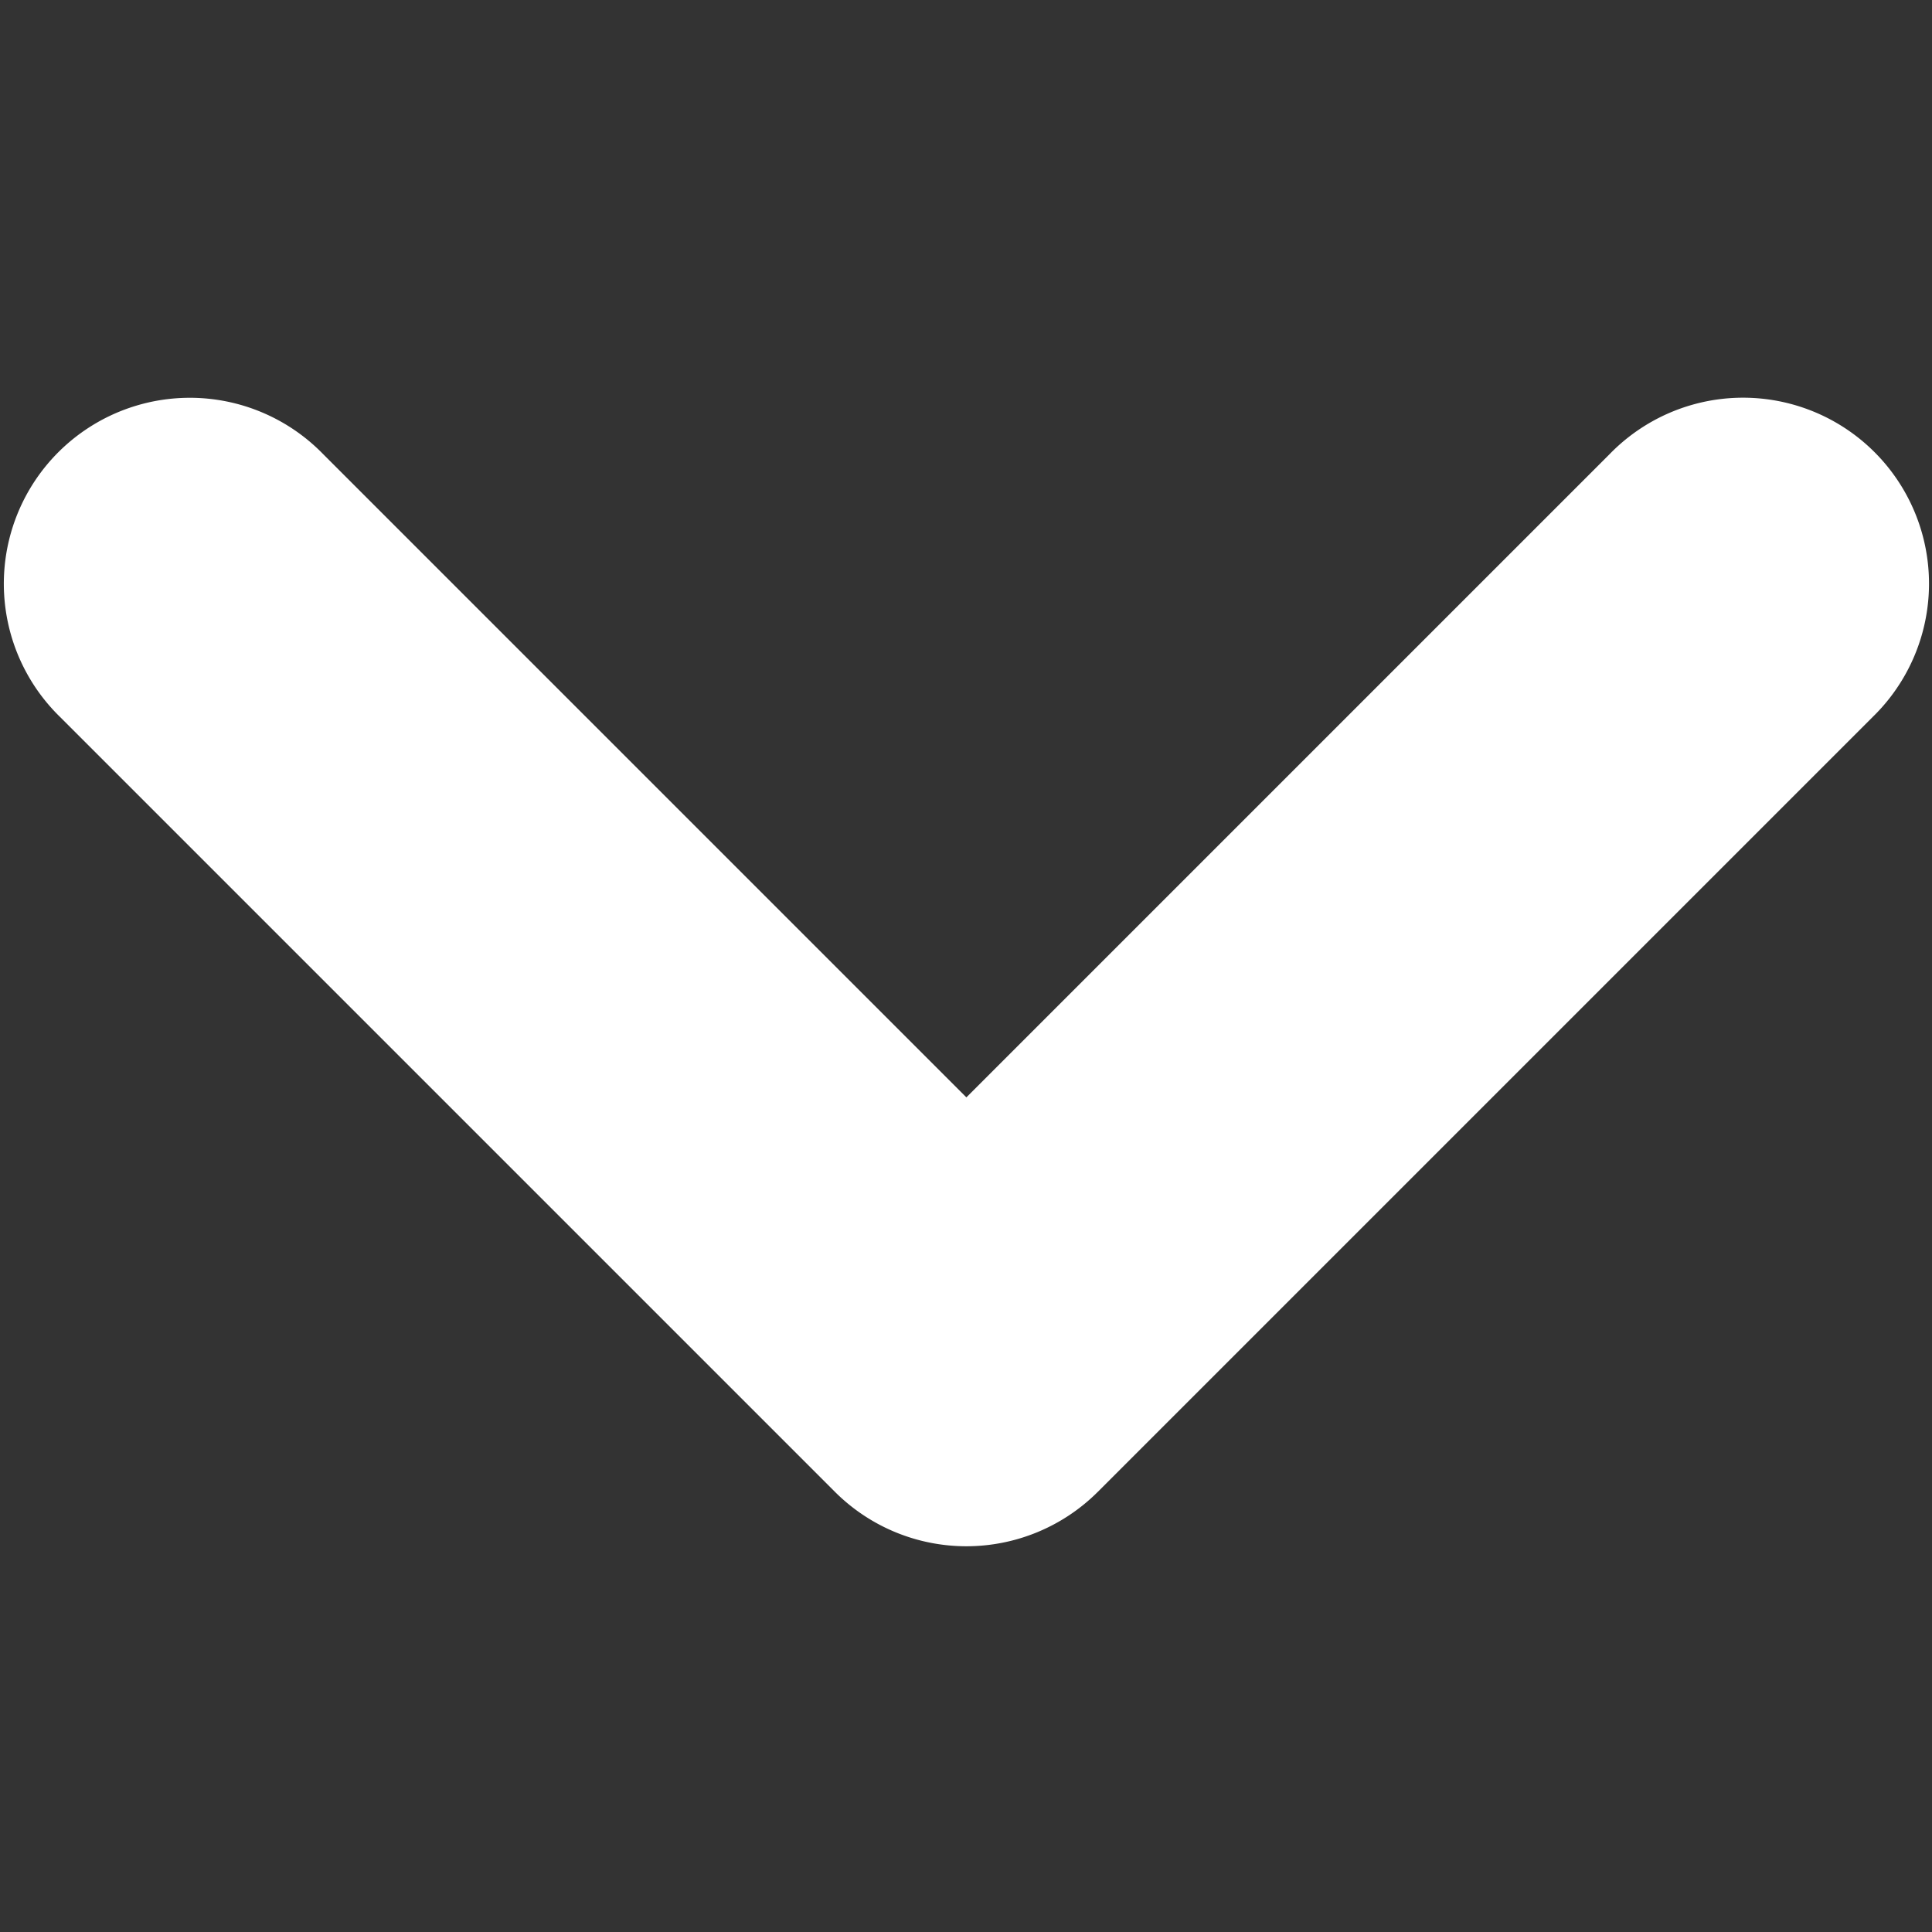 <svg version="1.1" viewBox="0 0 500 500" xmlns="http://www.w3.org/2000/svg"><rect x="0" y="0" width="500" height="500" fill="#333333" stroke="none"/><g transform="matrix(.802 0 0 .802 49.597 31.253)" fill="#fff"><path d="m-.627 89.395a60.006 60.006 0 0 0-41.799 103.03l250 250a60.006 60.006 0 0 0 84.852 0l250-250a60.006 60.006 0 1 0-84.852-84.852l-207.57 207.57-207.57-207.57a60.006 60.006 0 0 0-43.053-18.18z" color="#000000" color-rendering="auto" dominant-baseline="auto" fill="#fff" image-rendering="auto" shape-rendering="auto" solid-color="#000000" style="font-feature-settings:normal;font-variant-alternates:normal;font-variant-caps:normal;font-variant-ligatures:normal;font-variant-numeric:normal;font-variant-position:normal;isolation:auto;mix-blend-mode:normal;shape-padding:0;text-decoration-color:#000000;text-decoration-line:none;text-decoration-style:solid;text-indent:0;text-orientation:mixed;text-transform:none;white-space:normal"/></g></svg>
